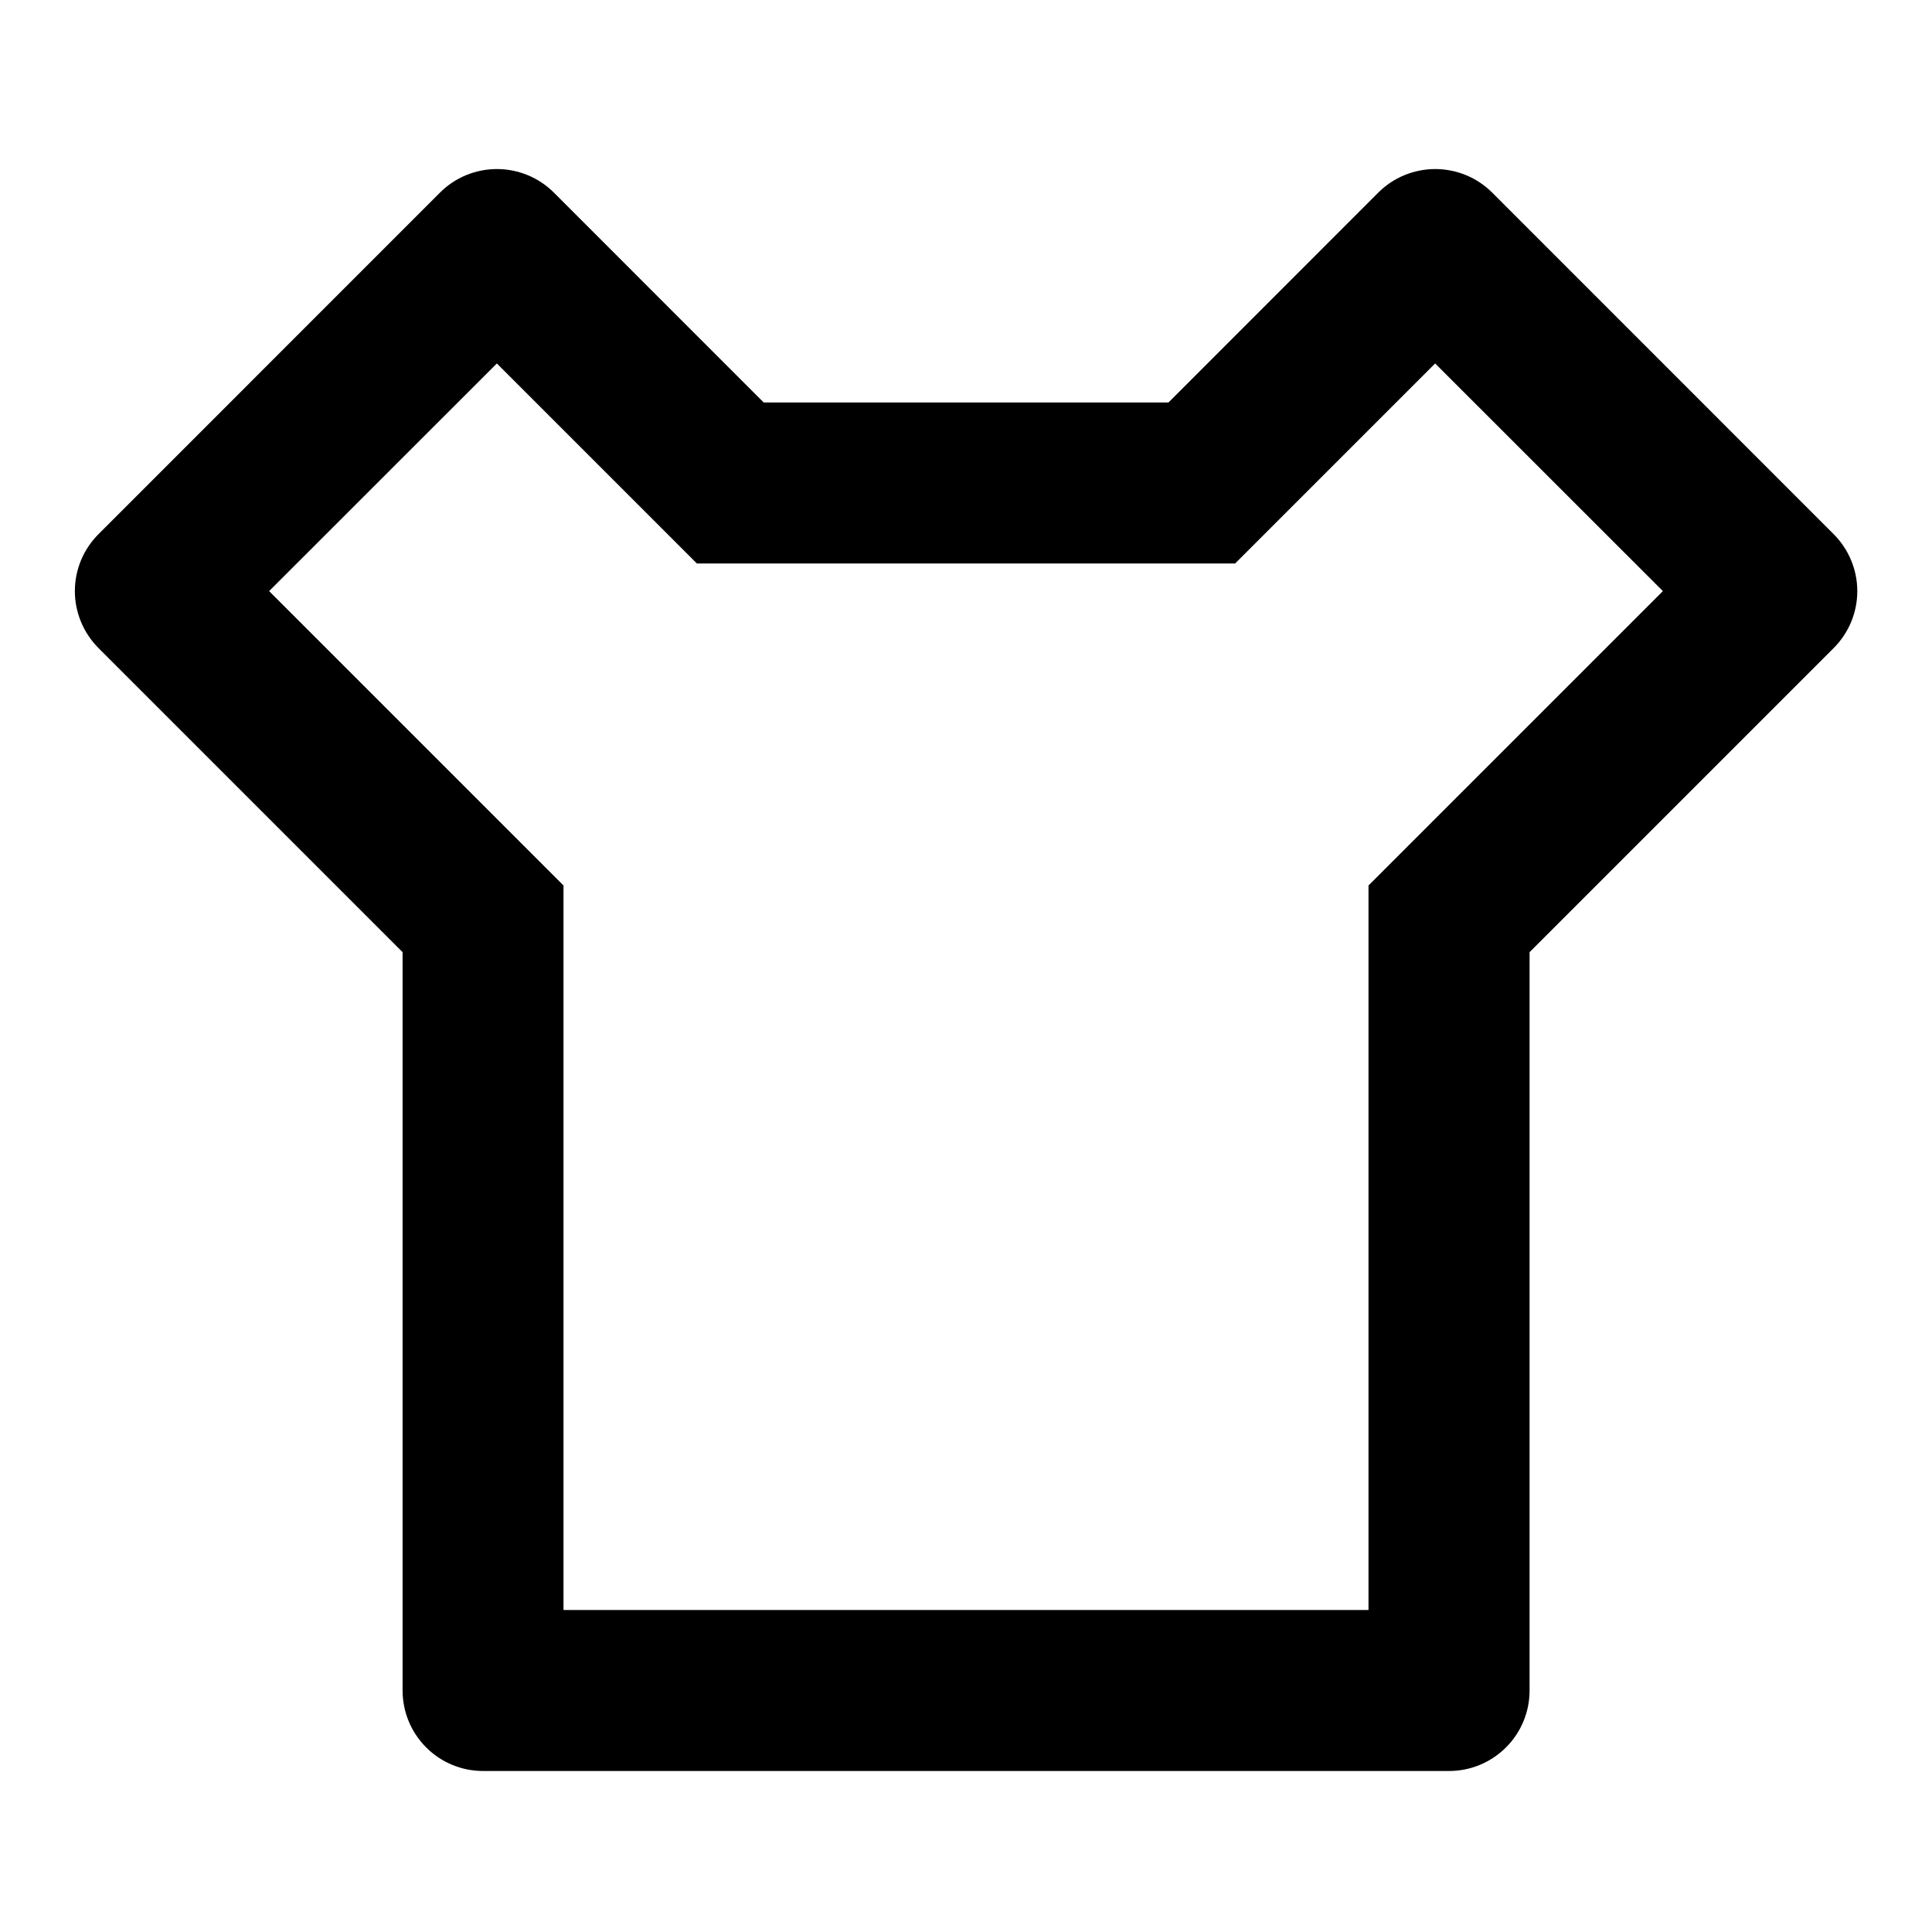 <svg fill="currentColor" height="24" viewBox="0 0 24 24" width="24" xmlns="http://www.w3.org/2000/svg"><path d="m14.515 5 2.606-2.607c.093-.093.203-.167.325-.217.121-.05.252-.076.383-.076s.262.026.383.076c.121.05.232.124.325.217l4.242 4.243c.187.188.293.442.293.707 0 .265-.105.519-.293.707l-3.778 3.778v9.172c0 .265-.105.52-.293.707-.188.188-.442.293-.707.293h-12c-.265 0-.52-.105-.707-.293-.188-.188-.293-.442-.293-.707v-9.172l-3.778-3.778c-.187-.188-.293-.442-.293-.707 0-.265.105-.519.293-.707l4.242-4.243c.093-.093.203-.167.325-.217.121-.05.252-.076.383-.076.131 0 .262.026.383.076.121.05.232.124.325.217l2.606 2.607zm.828 2h-6.686l-2.485-2.485-2.829 2.828 3.657 3.657v9h10v-9l3.657-3.657-2.829-2.828z" /></svg>